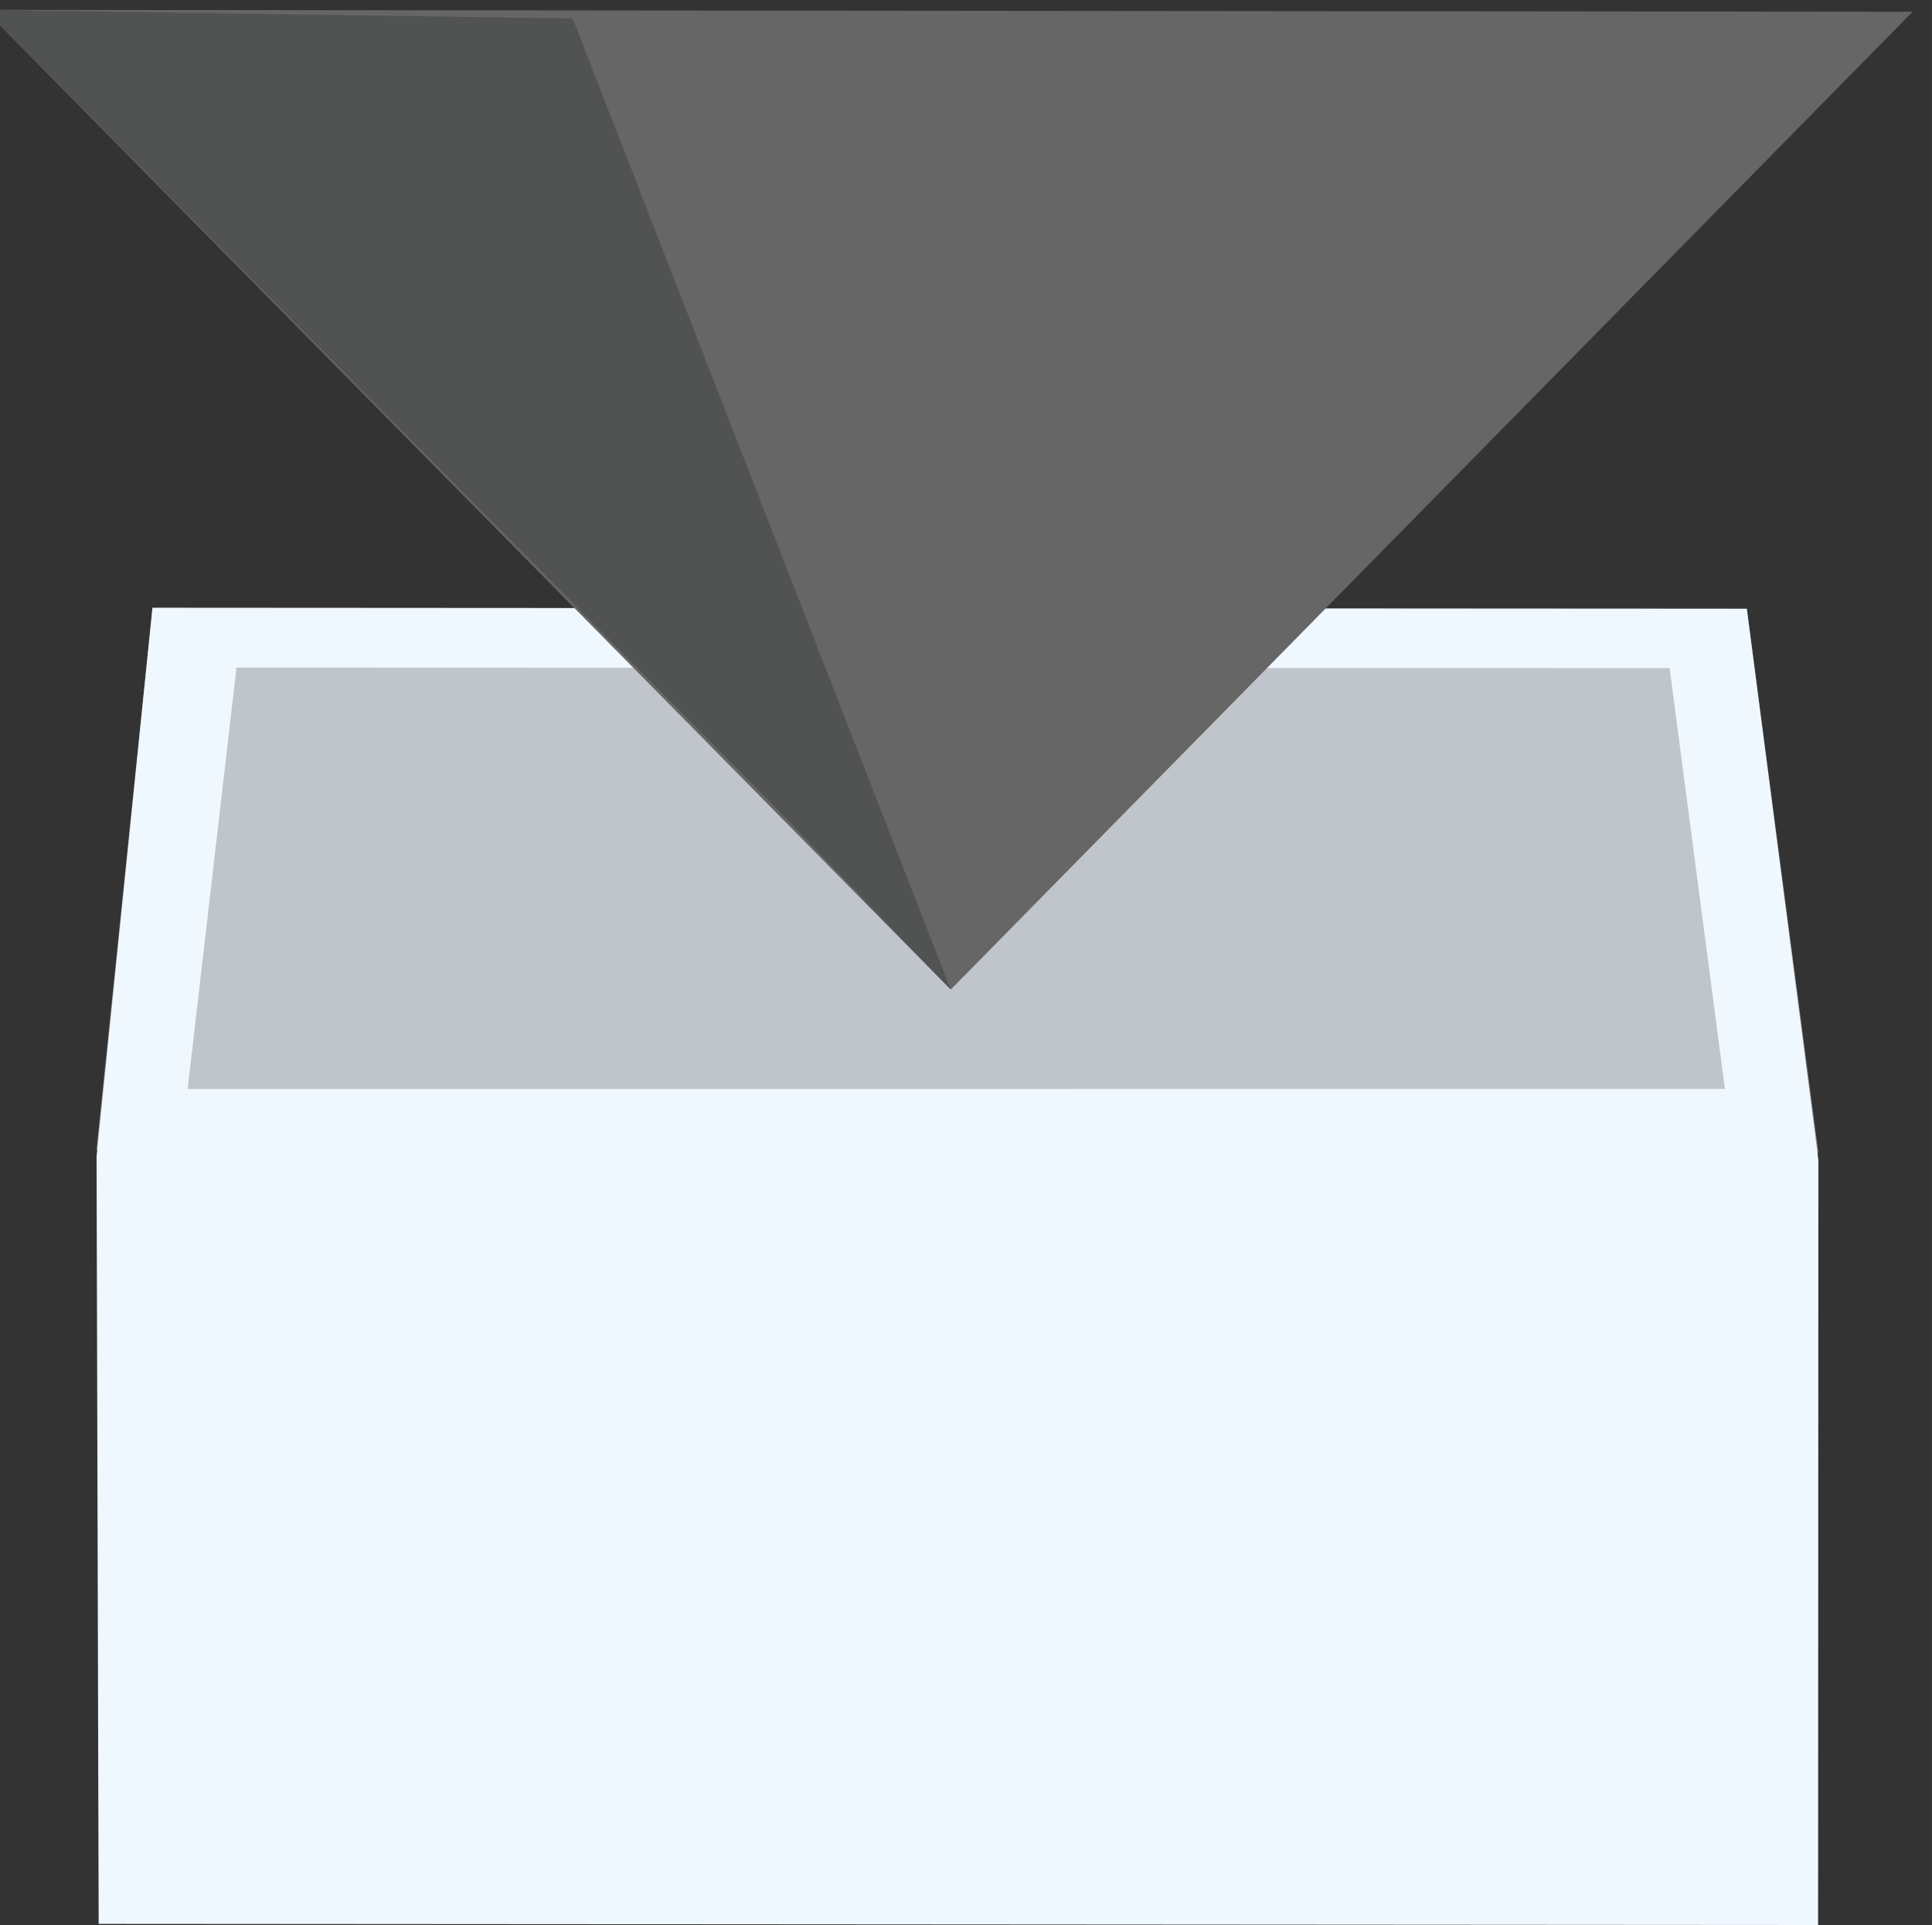 <?xml version="1.0" encoding="UTF-8" standalone="no"?>
<svg
   height="22.694"
   viewBox="0 -960 910.915 907.765"
   width="22.773"
   fill="#e8eaed"
   version="1.1"
   id="svg4"
   sodipodi:docname="archive-project.svg"
   inkscape:version="1.1.2 (0a00cf5339, 2022-02-04)"
   xmlns:inkscape="http://www.inkscape.org/namespaces/inkscape"
   xmlns:sodipodi="http://sodipodi.sourceforge.net/DTD/sodipodi-0.dtd"
   xmlns="http://www.w3.org/2000/svg"
   xmlns:svg="http://www.w3.org/2000/svg">
  <rect x="0" y="-960" width="910.915" height="907.765" fill="#333333" stroke="none"/>
  <defs
     id="defs8" />
  <sodipodi:namedview
     id="namedview6"
     pagecolor="#000000"
     bordercolor="#ff8a66"
     borderopacity="1"
     inkscape:pageshadow="2"
     inkscape:pageopacity="0"
     inkscape:pagecheckerboard="true"
     showgrid="false"
     inkscape:zoom="16"
     inkscape:cx="14.125"
     inkscape:cy="19.5"
     inkscape:window-width="1335"
     inkscape:window-height="1053"
     inkscape:window-x="579"
     inkscape:window-y="21"
     inkscape:window-maximized="0"
     inkscape:current-layer="svg4" />
  <rect
     style="display:none;fill:#be0b0b;fill-opacity:1;stroke:#be0b0b;stroke-width:136.792;stroke-miterlimit:10;stroke-opacity:1"
     id="rect1273"
     width="504.662"
     height="504.662"
     x="-287.032"
     y="-933.806"
     transform="rotate(45)" />
  <path
     style="display:none;fill:#be0b0b;fill-opacity:1;stroke:none;stroke-width:40px;stroke-linecap:butt;stroke-linejoin:miter;stroke-opacity:1"
     d="M 455.139,-956.958 454.239,-47.892 916.189,-503.438 589.517,-824.774 Z"
     id="path3815-3"
     inkscape:label="red"
     sodipodi:nodetypes="ccccc" />
  <path
     style="fill:#999999;stroke:none;stroke-width:40px;stroke-linecap:butt;stroke-linejoin:miter;stroke-opacity:1;opacity:1"
     d="m 71.891,-673.408 751.712,0.447 33.744,256.51 -811.827,-1.551 z"
     id="path143283" />
  <path
     style="fill:#f0f8ff;fill-opacity:1;stroke:none;stroke-width:40px;stroke-linecap:butt;stroke-linejoin:miter;stroke-opacity:1"
     d="m 71.891,-673.408 751.712,0.453 33.744,259.904 -0.133,360.71 -810.701,-0.543 -0.992,-361.739 z"
     id="path123398"
     sodipodi:nodetypes="ccccccc" />
  <path
     style="fill:#000000;fill-opacity:1;stroke:none;stroke-width:40px;stroke-linecap:butt;stroke-linejoin:miter;stroke-opacity:1;opacity:0.205"
     d="m 111.501,-645.22 675.702,0.238 26.082,198.394 -724.821,0.052 z"
     id="path133285"
     sodipodi:nodetypes="ccccc" />
  <path
     style="fill:#666666;fill-opacity:1;stroke:none;stroke-width:40px;stroke-linecap:butt;stroke-linejoin:miter;stroke-opacity:1"
     d="m 901.769,-954.453 -909.066,-0.9 455.546,461.95 321.336,-326.672 z"
     id="path3815"
     inkscape:label="green"
     sodipodi:nodetypes="ccccc" />
  <path
     style="opacity:0.204;fill:#000b0b;fill-opacity:1;stroke:none;stroke-width:0;stroke-linecap:butt;stroke-linejoin:miter;stroke-miterlimit:4;stroke-dasharray:none;stroke-opacity:1"
     d="m 270.033,-951.281 -277.33,-4.073 368.542,371.636 87.004,90.314 z"
     id="path3636"
     sodipodi:nodetypes="ccccc" />
</svg>
